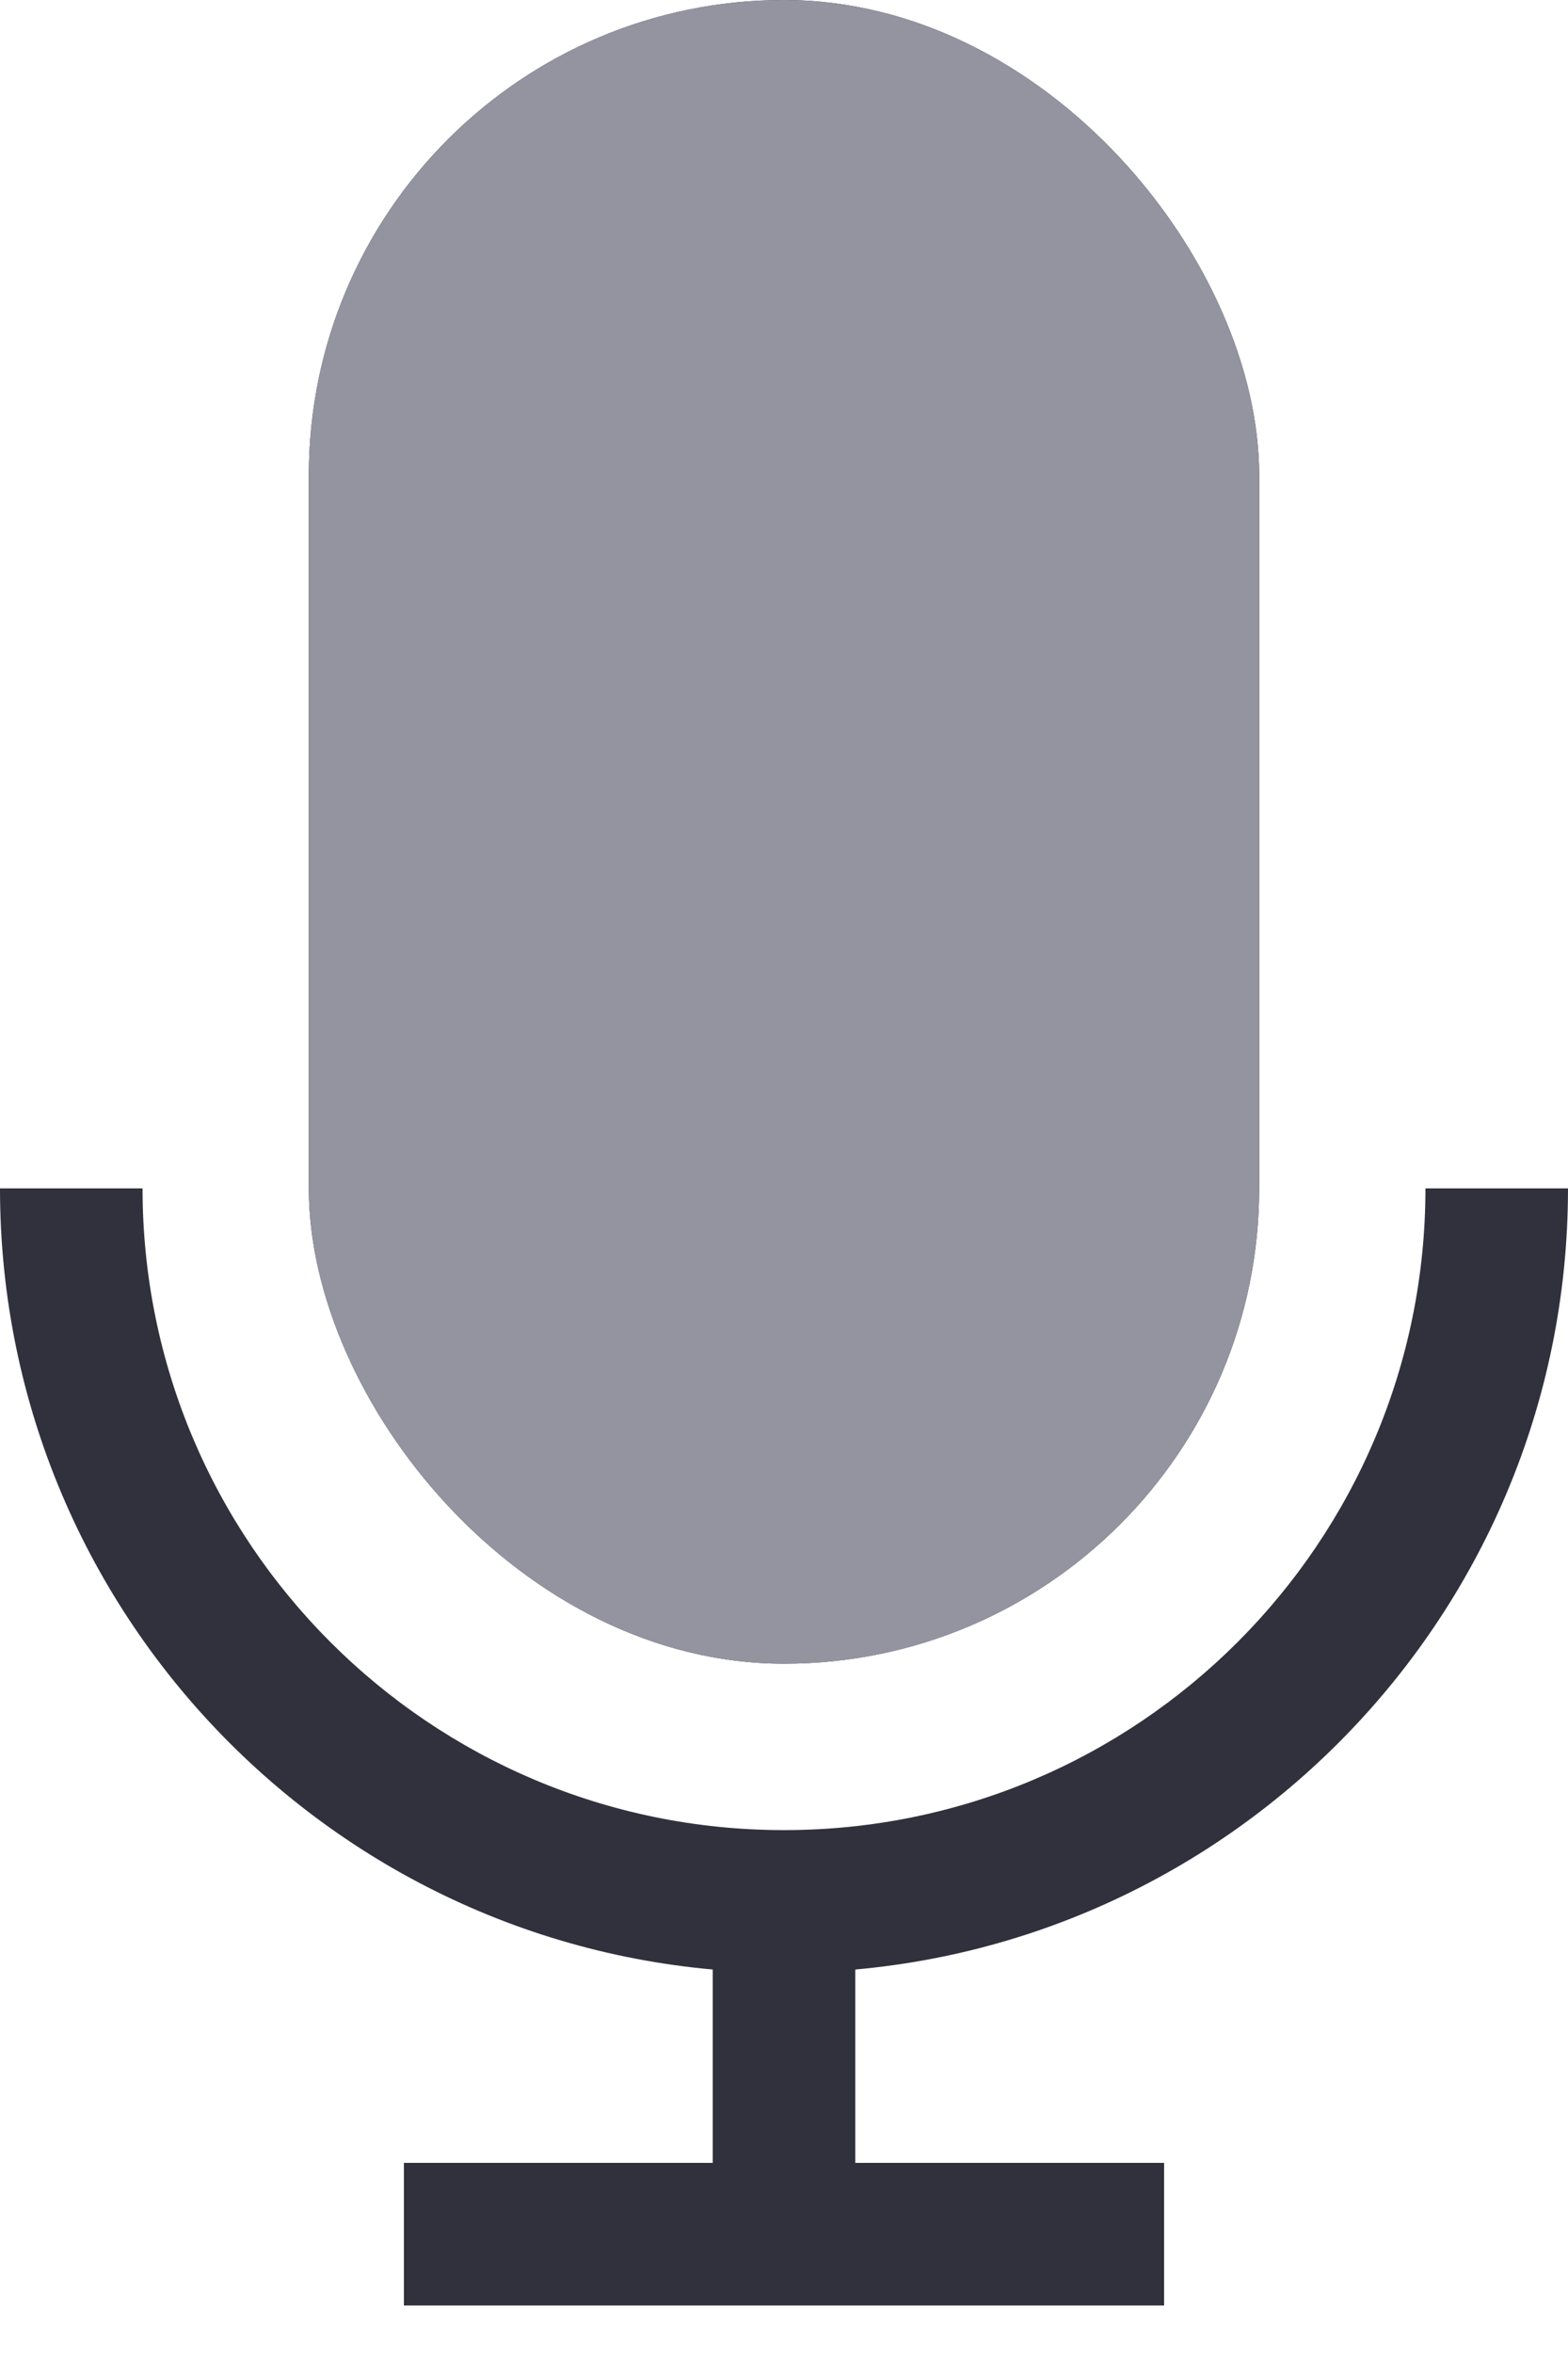 <svg width="24" height="36" viewBox="0 0 24 36" fill="none" xmlns="http://www.w3.org/2000/svg">
<path fill-rule="evenodd" clip-rule="evenodd" d="M17.818 35.273H6.182V33.091H17.818V35.273Z" fill="#31313D"/>
<path fill-rule="evenodd" clip-rule="evenodd" d="M13.091 29.091V34.182H10.909V29.091H13.091Z" fill="#31313D"/>
<path fill-rule="evenodd" clip-rule="evenodd" d="M2.182 18.182C2.182 23.604 6.578 28 12 28C17.422 28 21.818 23.604 21.818 18.182H24C24 24.809 18.627 30.182 12 30.182C5.373 30.182 0 24.809 0 18.182H2.182Z" fill="#31313D"/>
<rect x="4.727" width="14.546" height="25.454" rx="7.273" fill="#31313D"/>
<rect x="4.727" width="14.546" height="25.454" rx="7.273" fill="#9394A0"/>
</svg>
